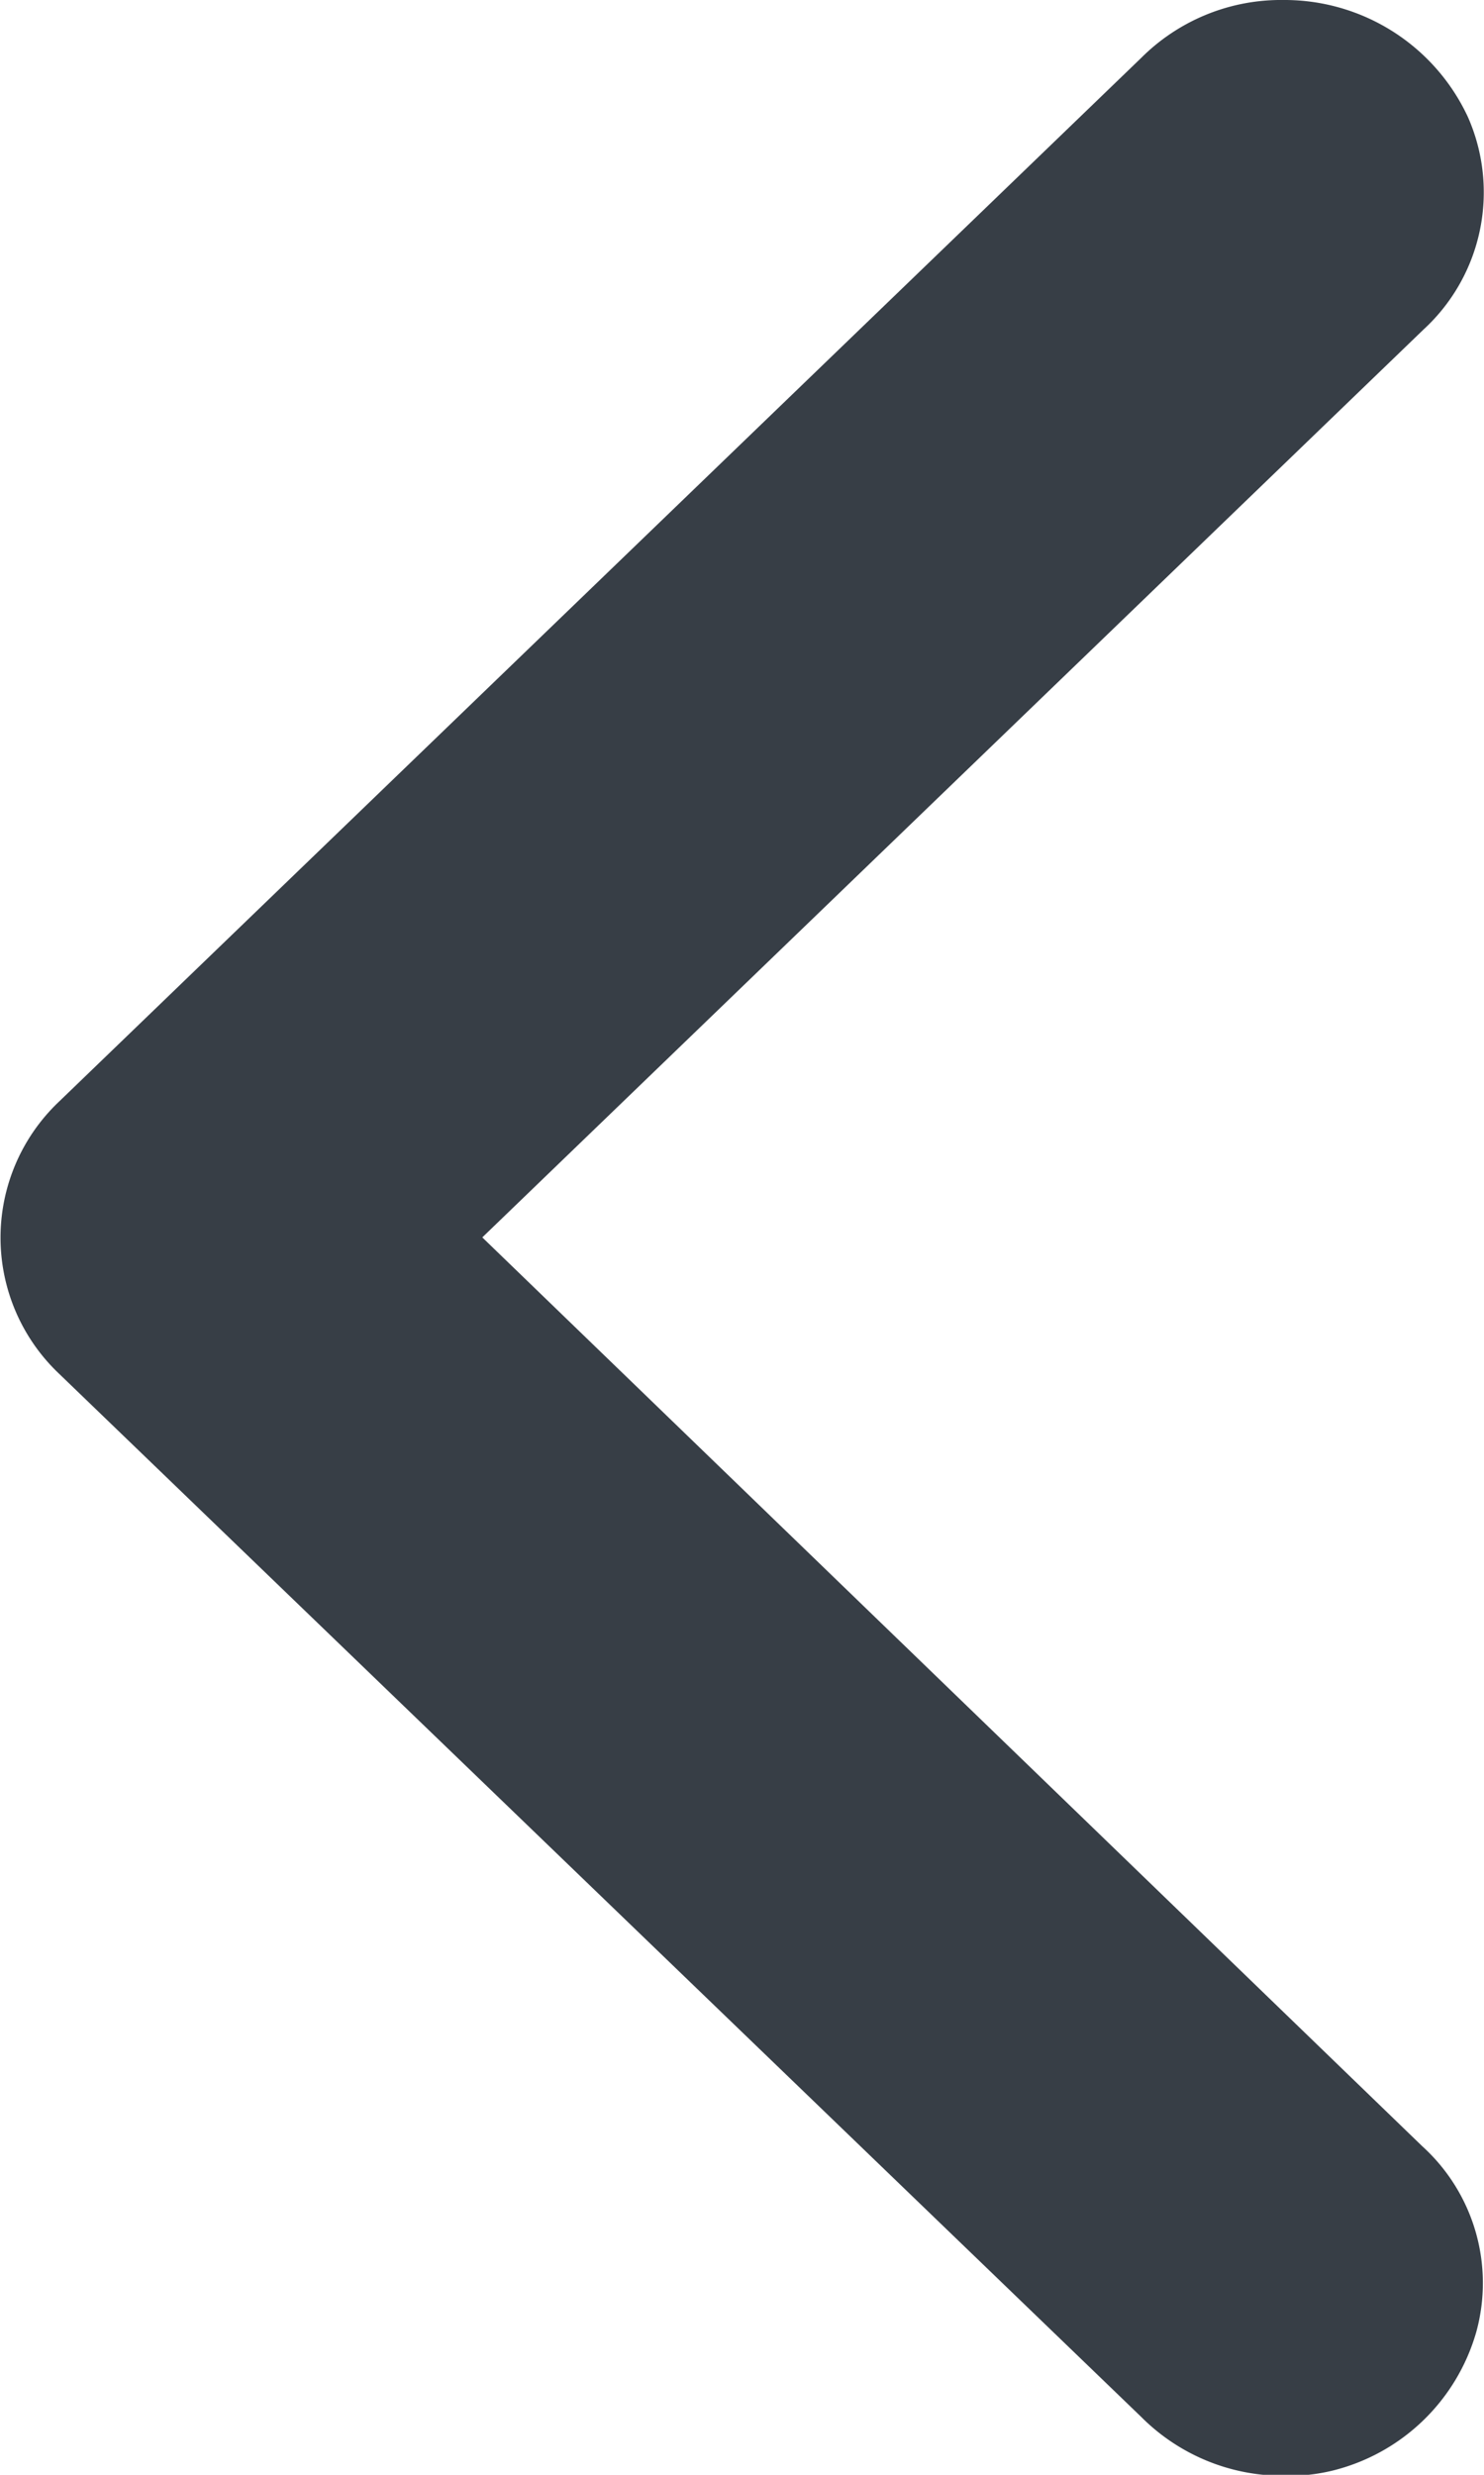 <svg xmlns="http://www.w3.org/2000/svg" width="6" height="10" viewBox="0 0 6 10">
  <path id="Union_513" data-name="Union 513" d="M4.614,9.766.239,5.551a.757.757,0,0,1,0-1.1L4.614.234A.8.8,0,0,1,5.167,0h.022a.818.818,0,0,1,.746.473.753.753,0,0,1-.18.859L1.95,5l3.8,3.672a.746.746,0,0,1,.219.75.805.805,0,0,1-.581.561.753.753,0,0,1-.2.021A.809.809,0,0,1,4.614,9.766Z" transform="translate(0)" fill="#373e46"/>
</svg>
